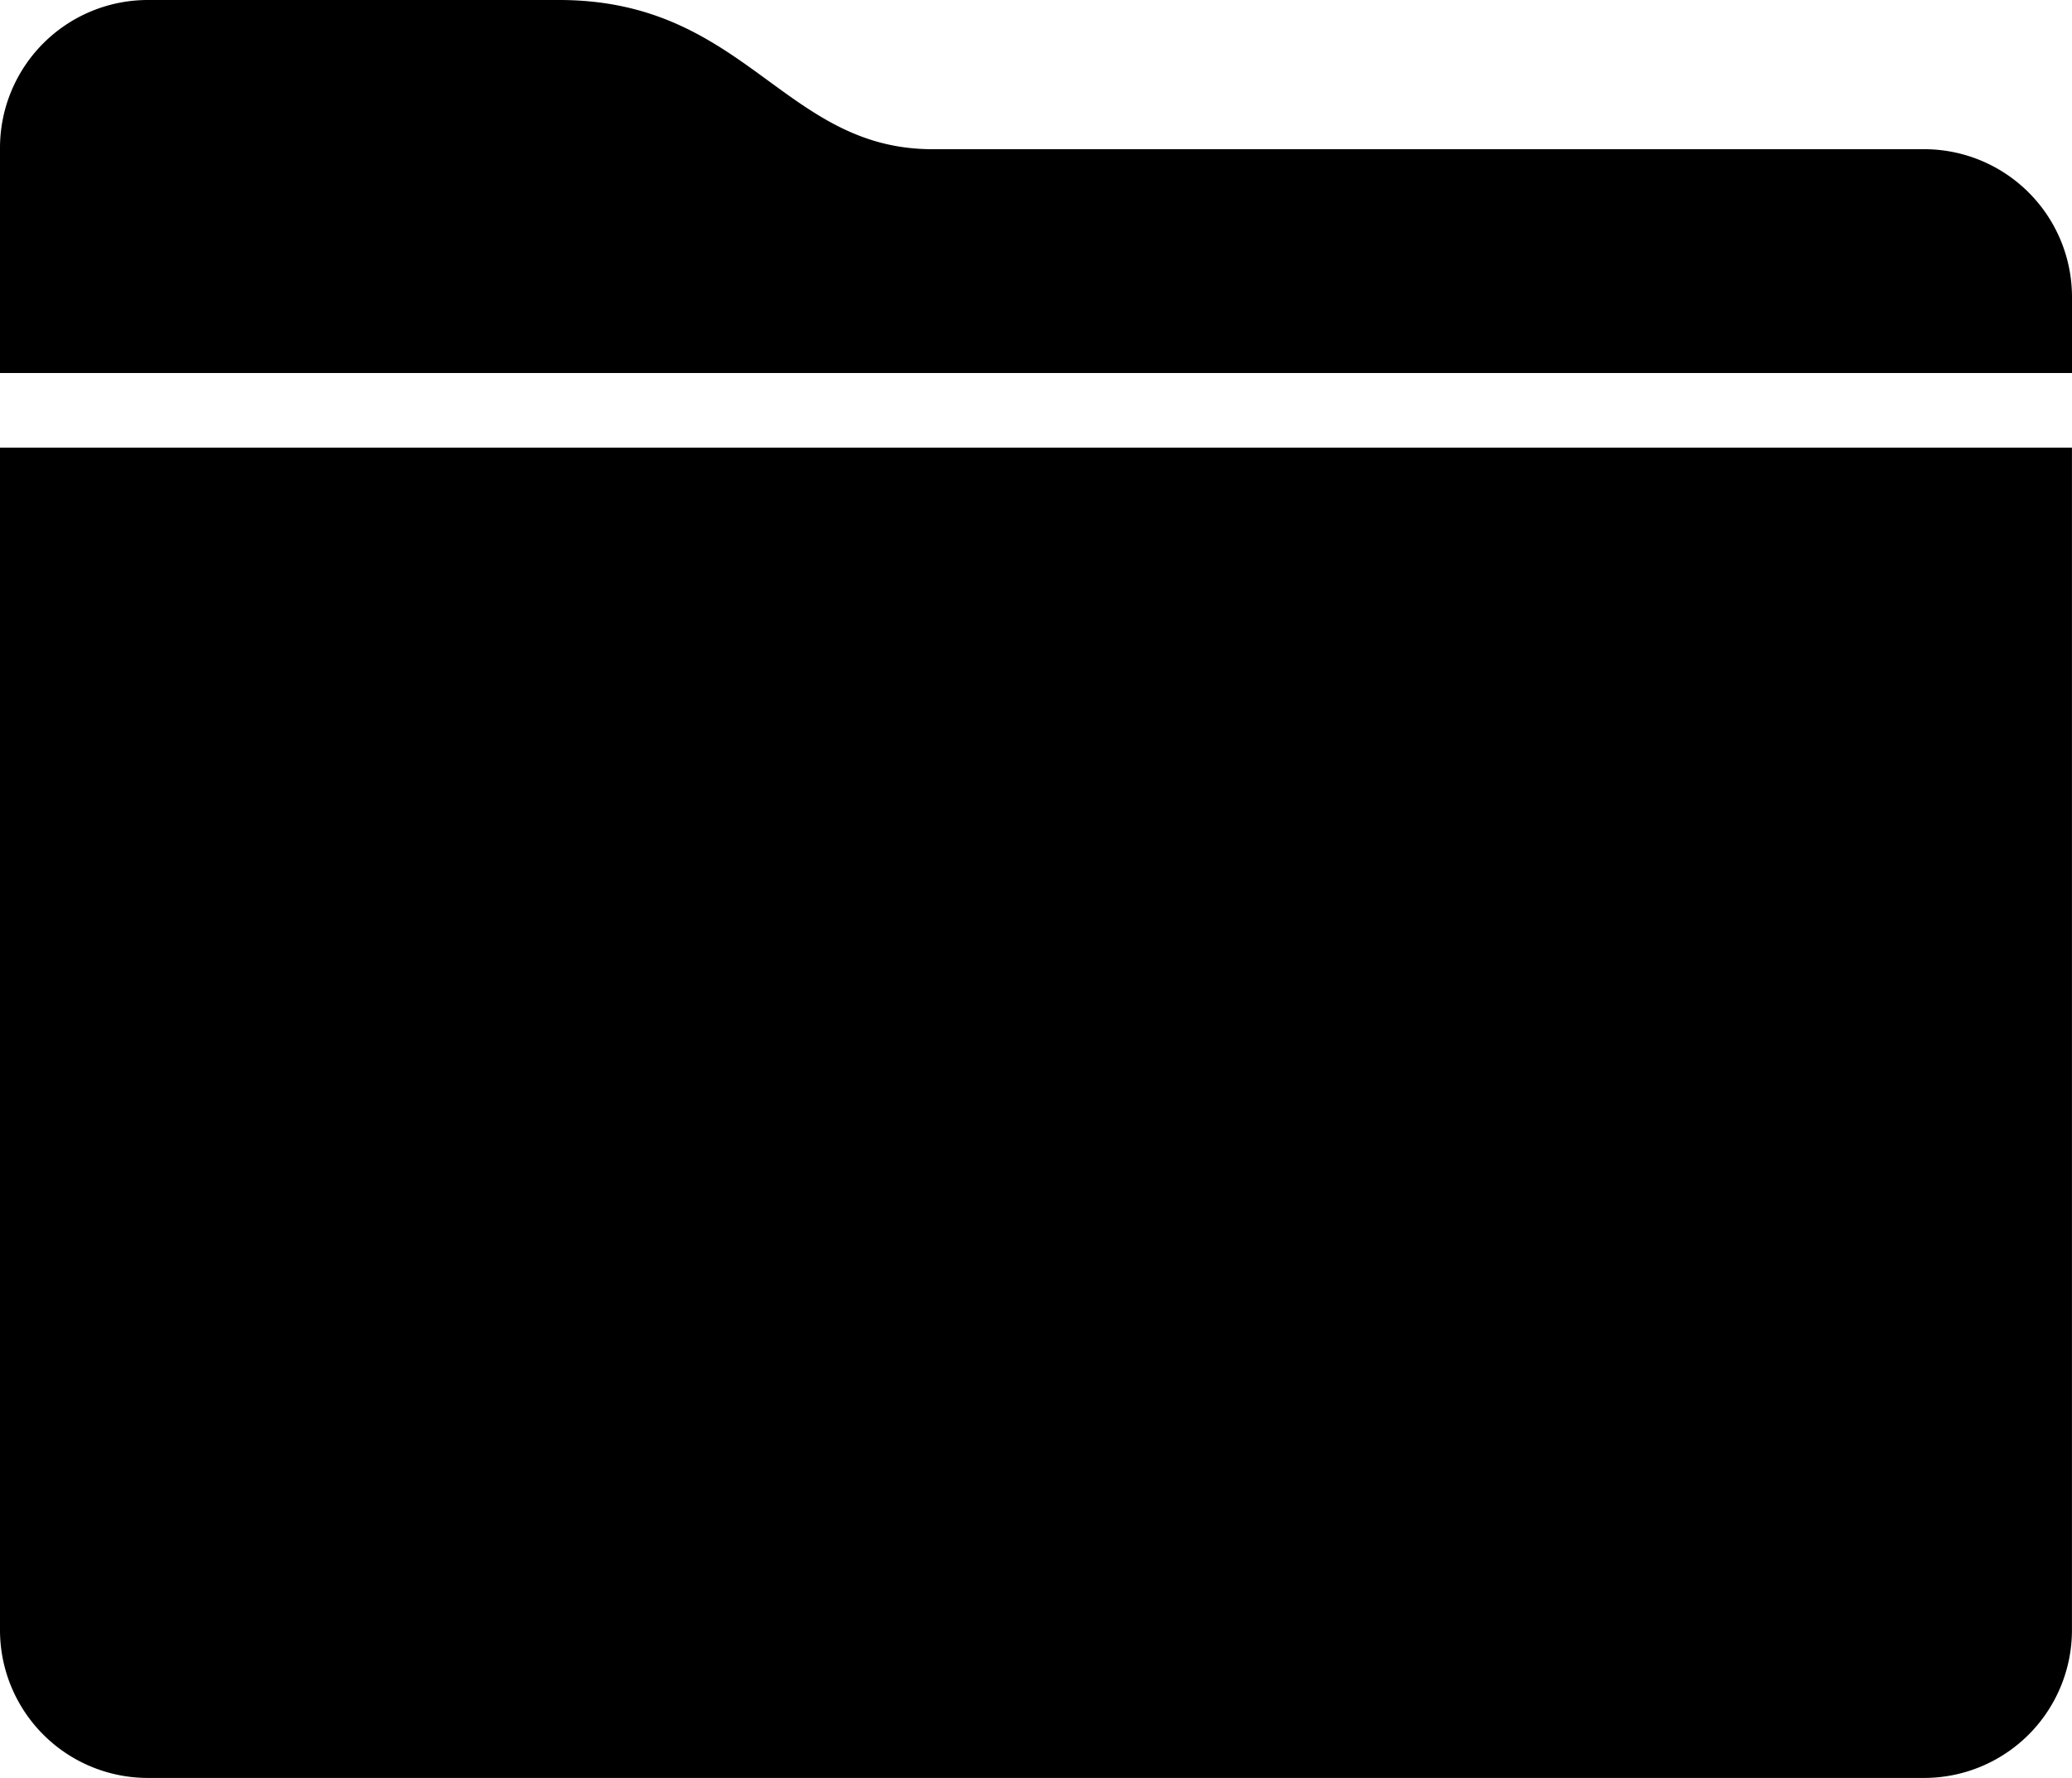 <?xml version="1.0" encoding="utf-8"?>
<!-- Generator: Adobe Illustrator 22.1.0, SVG Export Plug-In . SVG Version: 6.00 Build 0)  -->
<svg version="1.1" id="browse" xmlns="http://www.w3.org/2000/svg" viewBox="0 0 39.238 33.667">
  <g id="_x37_10-folder-selected_x40_2x.png_2_">
    <g id="Group_29" data-name="Group 29">
      <path id="Path_22" data-name="Path 22" class="cls-1" d="M0,13.372V30.865a2.8,2.8,0,0,0,2.8,2.8H36.437a2.8,2.8,0,0,0,2.8-2.8V8.476H0ZM36.437,2.825H17.657C14.832,2.825,14.126,0,10.587,0H2.8A2.8,2.8,0,0,0,0,2.8V7.063H39.238V5.627A2.8,2.8,0,0,0,36.437,2.825Z"/>
    </g>
  </g>
</svg>
